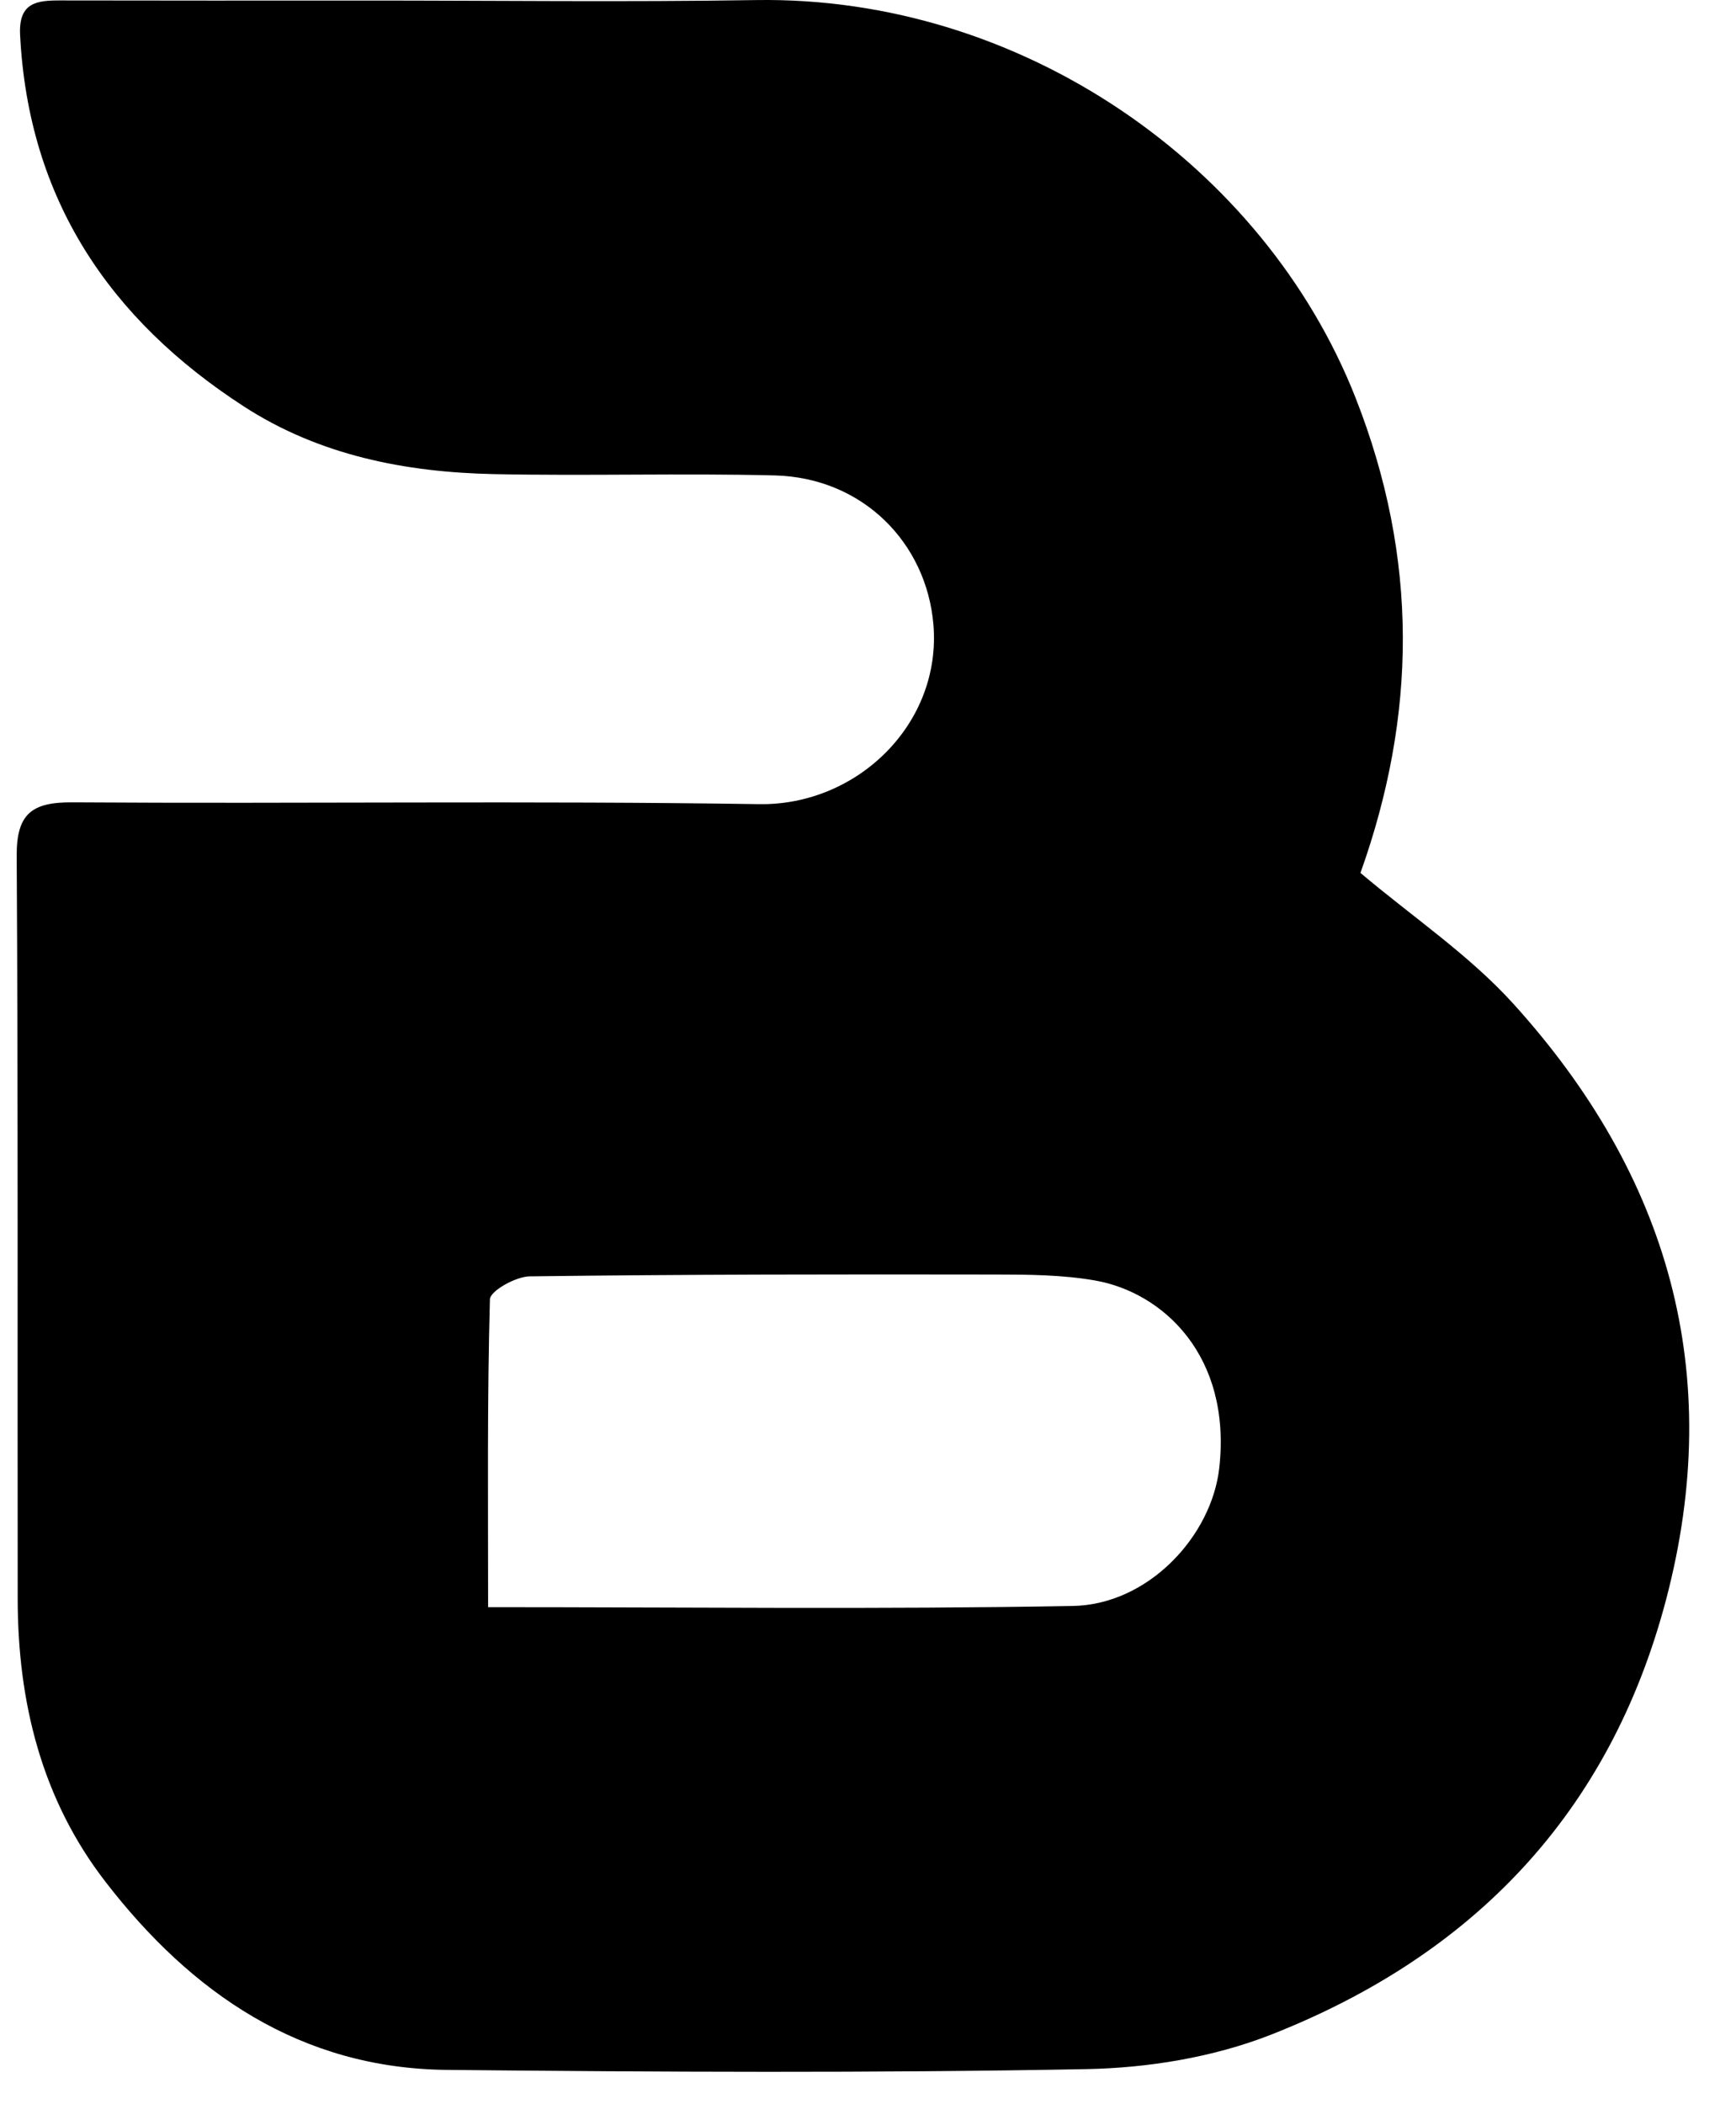 <svg width="52" height="63" viewBox="0 0 52 63" fill="none" xmlns="http://www.w3.org/2000/svg">
<g clip-path="url(#clip0_14_269)">
<path d="M36.522 43.954C36.297 45.989 34.405 48.05 32.131 48.09C26.36 48.194 20.587 48.125 14.621 48.125C14.621 44.924 14.592 41.914 14.675 38.907C14.682 38.657 15.448 38.225 15.866 38.22C20.522 38.16 25.179 38.157 29.836 38.165C30.823 38.166 31.825 38.174 32.793 38.342C34.835 38.696 36.895 40.599 36.522 43.954ZM45.336 30.063C44.006 28.594 42.31 27.456 40.751 26.139C42.432 21.434 42.505 16.733 40.6 11.901C37.863 4.962 30.607 -0.124 22.644 0.002C18.722 0.065 14.797 0.015 10.873 0.016C7.854 0.017 4.834 0.02 1.815 0.013C1.101 0.011 0.553 0.07 0.602 1.047C0.851 5.961 3.276 9.561 7.303 12.17C9.565 13.635 12.138 14.141 14.789 14.197C17.591 14.255 20.397 14.167 23.199 14.236C25.855 14.302 27.754 16.268 27.959 18.7C28.21 21.667 25.682 24.126 22.741 24.08C15.885 23.974 9.024 24.072 2.166 24.026C0.945 24.017 0.493 24.374 0.5 25.633C0.544 33.051 0.52 40.471 0.53 47.89C0.534 50.975 1.25 53.877 3.155 56.344C5.732 59.684 9.005 61.937 13.386 61.982C19.768 62.046 26.152 62.079 32.532 61.959C34.388 61.925 36.345 61.605 38.065 60.93C44.105 58.559 48.212 54.314 49.902 47.914C51.698 41.108 49.968 35.18 45.336 30.063Z" fill="black"/>
</g>
<defs>
<clipPath id="clip0_14_269">
<rect width="51" height="63" fill="white" transform="translate(0.5)"/>
</clipPath>
</defs>
</svg>
